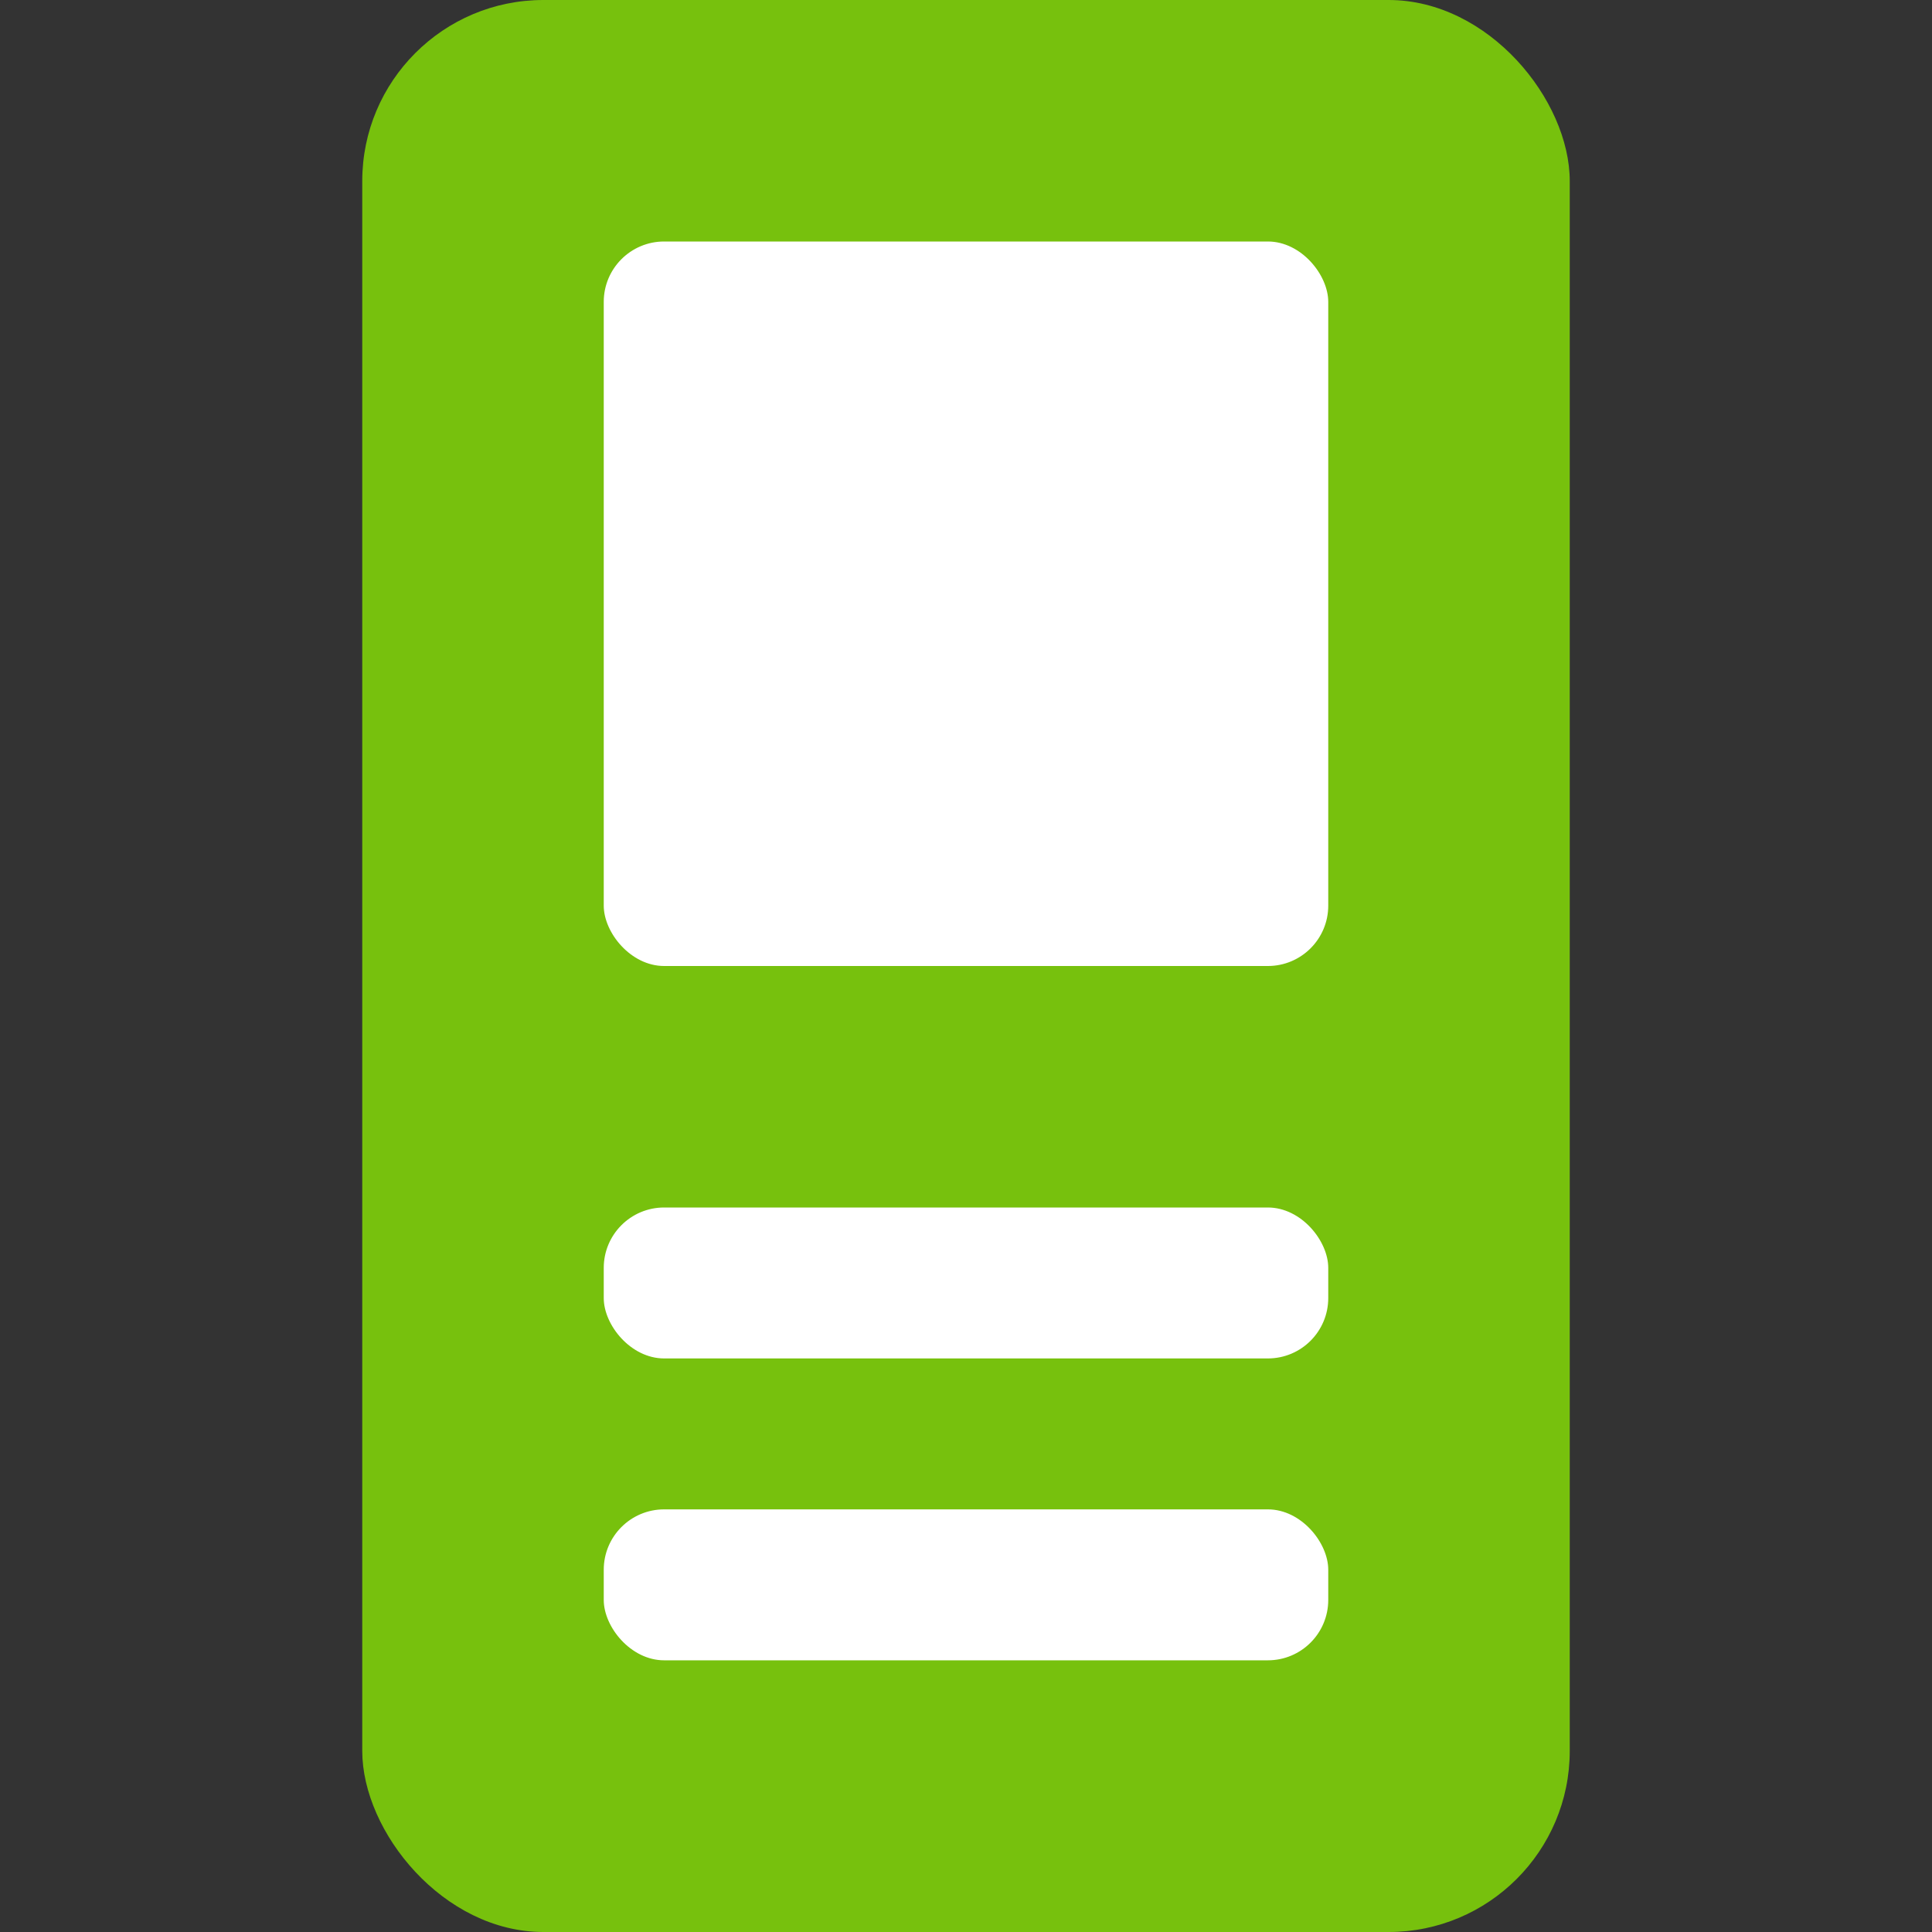 <?xml version="1.0" encoding="UTF-8"?>
<svg width="32" height="32" version="1.1" viewBox="0 0 32 32" xmlns="http://www.w3.org/2000/svg">
 <rect x="0" y="0" width="32" height="32" fill="#333333" stroke="none"/>
 <rect x="6" width="20" height="32" rx="3" ry="3" fill="#77c10d" stroke-dashoffset="12.8" stroke-linejoin="bevel" stroke-opacity=".6" stroke-width="2" style="paint-order:stroke markers fill"/>
 <g fill="#fff">
  <rect x="10" y="20" width="12" height="2.5" rx="1" ry="1" stroke-dashoffset="12.8" stroke-linejoin="bevel" stroke-opacity=".6" stroke-width="2" style="paint-order:stroke markers fill"/>
  <rect x="10" y="25" width="12" height="2.5" rx="1" ry="1" stroke-dashoffset="12.8" stroke-linejoin="bevel" stroke-opacity=".6" stroke-width="2" style="paint-order:stroke markers fill"/>
  <rect x="10" y="4" width="12" height="12" rx="1" ry="1" stroke-width="0"/>
 </g>
</svg>
